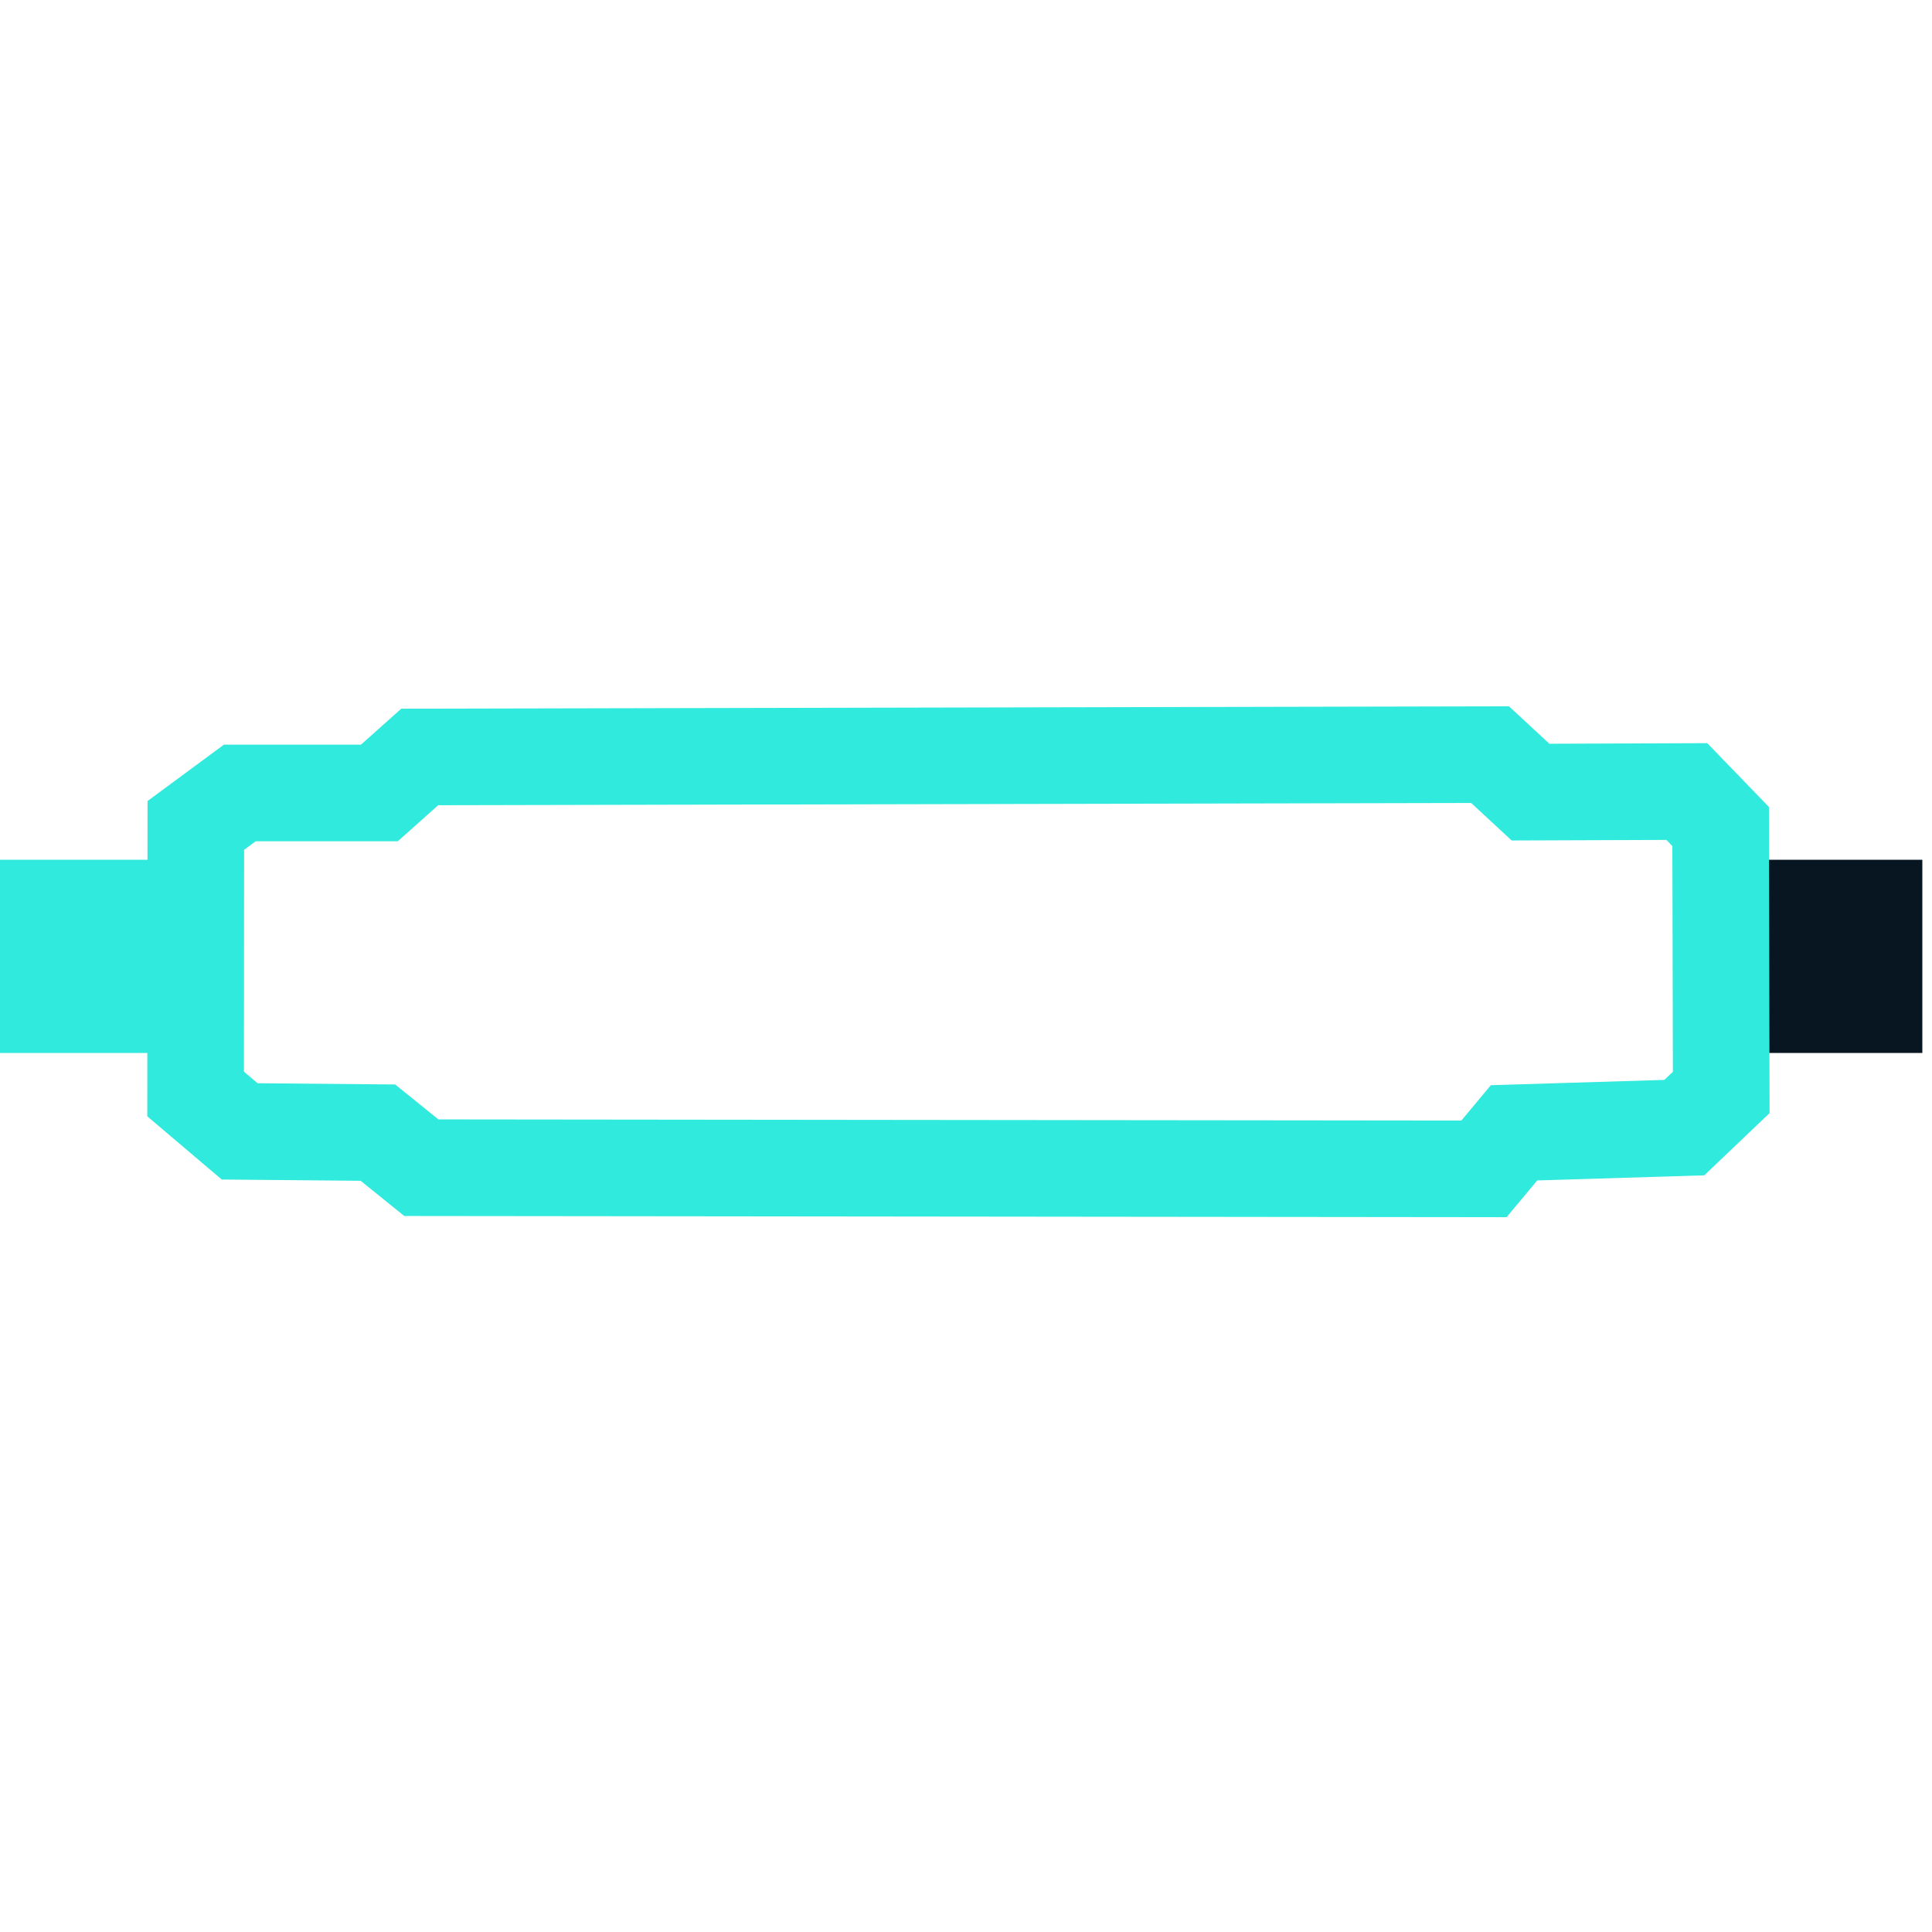 <?xml version="1.0" encoding="UTF-8" standalone="no"?>
<!DOCTYPE svg PUBLIC "-//W3C//DTD SVG 20010904//EN"
              "http://www.w3.org/TR/2001/REC-SVG-20010904/DTD/svg10.dtd">

<svg xmlns="http://www.w3.org/2000/svg" viewBox="0 0 200 200">
    <path id="Selection #1"
        fill="#000" stroke="#2feadd" stroke-width="10"
        d="M 5.00,94.00
        C 5.00,94.00 5.00,104.00 5.00,104.00
        5.00,104.00 15.00,104.00 15.00,104.00
        15.00,104.00 15.00,94.00 15.00,94.00
        15.00,94.00 5.00,94.00 5.00,94.00 Z" />
    <path id="Selection #1"
        fill="#071621" stroke="#071621" stroke-width="10"
        d="M 184.00,94.00
        C 184.00,94.00 184.00,104.00 184.00,104.00
        184.00,104.00 194.00,104.00 194.00,104.00
        194.00,104.00 194.00,94.00 194.00,94.00
        194.00,94.00 184.00,94.00 184.00,94.00 Z" />
        <path id="Selection #1"
        fill="none" stroke="#2feadd" stroke-width="10"
        d="M 43.45,78.36
        C 43.45,78.36 39.27,82.09 39.27,82.09
        39.27,82.09 24.82,82.09 24.82,82.09
        24.82,82.09 20.27,85.45 20.27,85.45
        20.27,85.45 20.25,113.25 20.25,113.25
        20.25,113.25 24.81,117.12 24.81,117.12
        24.81,117.12 39.12,117.25 39.12,117.25
        39.12,117.25 43.62,120.88 43.62,120.88
        43.62,120.88 153.62,121.00 153.62,121.00
        153.62,121.00 156.73,117.27 156.73,117.27
        156.73,117.27 174.36,116.73 174.36,116.73
        174.36,116.73 178.18,113.09 178.18,113.09
        178.18,113.09 178.12,85.56 178.12,85.56
        178.12,85.56 174.62,81.94 174.62,81.94
        174.62,81.94 158.44,82.00 158.44,82.00
        158.44,82.00 154.25,78.12 154.25,78.12
        154.25,78.12 43.45,78.36 43.45,78.36 Z" />
</svg>
